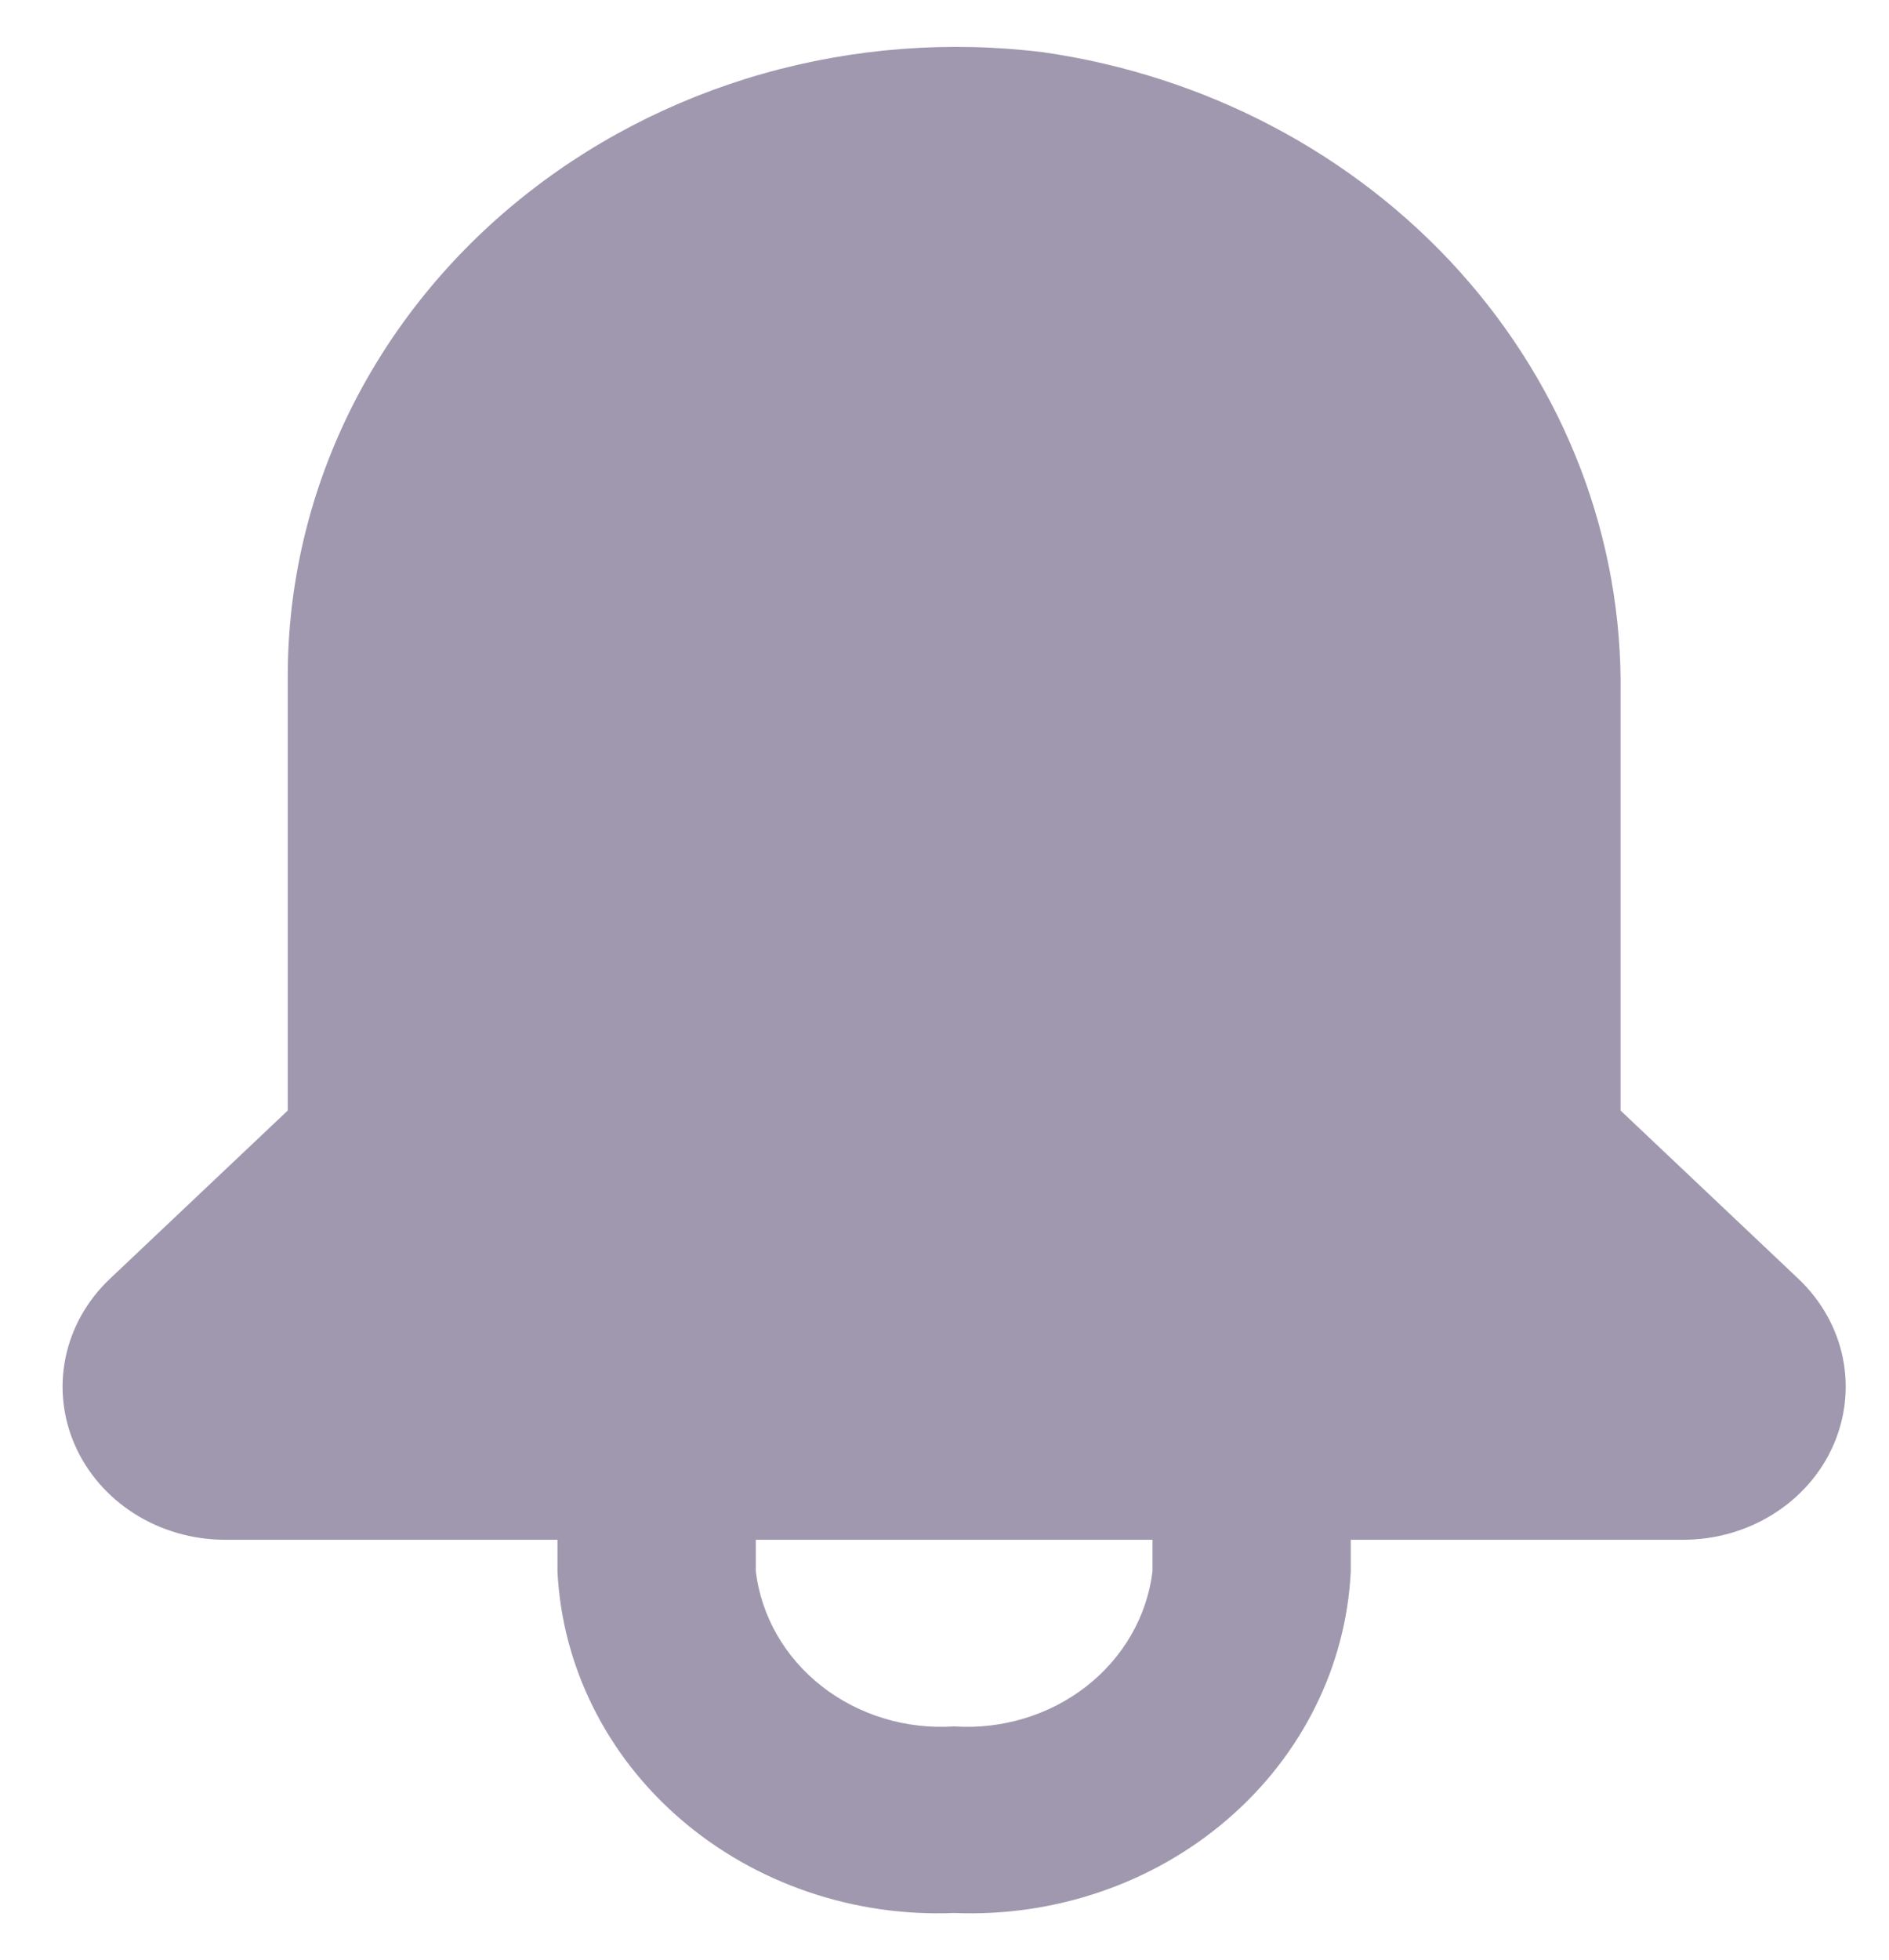 <svg width="27" height="28" viewBox="0 0 27 28" fill="none" xmlns="http://www.w3.org/2000/svg">
<path d="M25.714 18.28L23.163 15.867V9.92C23.197 7.712 22.38 5.567 20.864 3.88C19.348 2.194 17.234 1.081 14.914 0.747C13.567 0.58 12.198 0.685 10.898 1.055C9.597 1.426 8.396 2.053 7.374 2.894C6.352 3.736 5.532 4.773 4.97 5.936C4.408 7.099 4.116 8.362 4.113 9.64V15.867L1.562 18.28C1.241 18.587 1.024 18.975 0.937 19.397C0.85 19.819 0.897 20.256 1.073 20.653C1.248 21.05 1.544 21.389 1.923 21.629C2.303 21.869 2.749 21.998 3.206 22H7.968V22.453C8.035 23.807 8.668 25.081 9.731 25.995C10.794 26.91 12.199 27.391 13.638 27.333C15.077 27.391 16.482 26.91 17.544 25.995C18.607 25.081 19.241 23.807 19.307 22.453V22H24.07C24.527 21.998 24.973 21.869 25.352 21.629C25.732 21.389 26.028 21.05 26.203 20.653C26.378 20.256 26.426 19.819 26.339 19.397C26.252 18.975 26.034 18.587 25.714 18.28ZM16.473 22.453C16.394 23.095 16.055 23.683 15.527 24.095C14.999 24.507 14.322 24.712 13.638 24.667C12.953 24.712 12.276 24.507 11.748 24.095C11.22 23.683 10.882 23.095 10.803 22.453V22H16.473V22.453Z" fill="#A098AE"/>
</svg>
